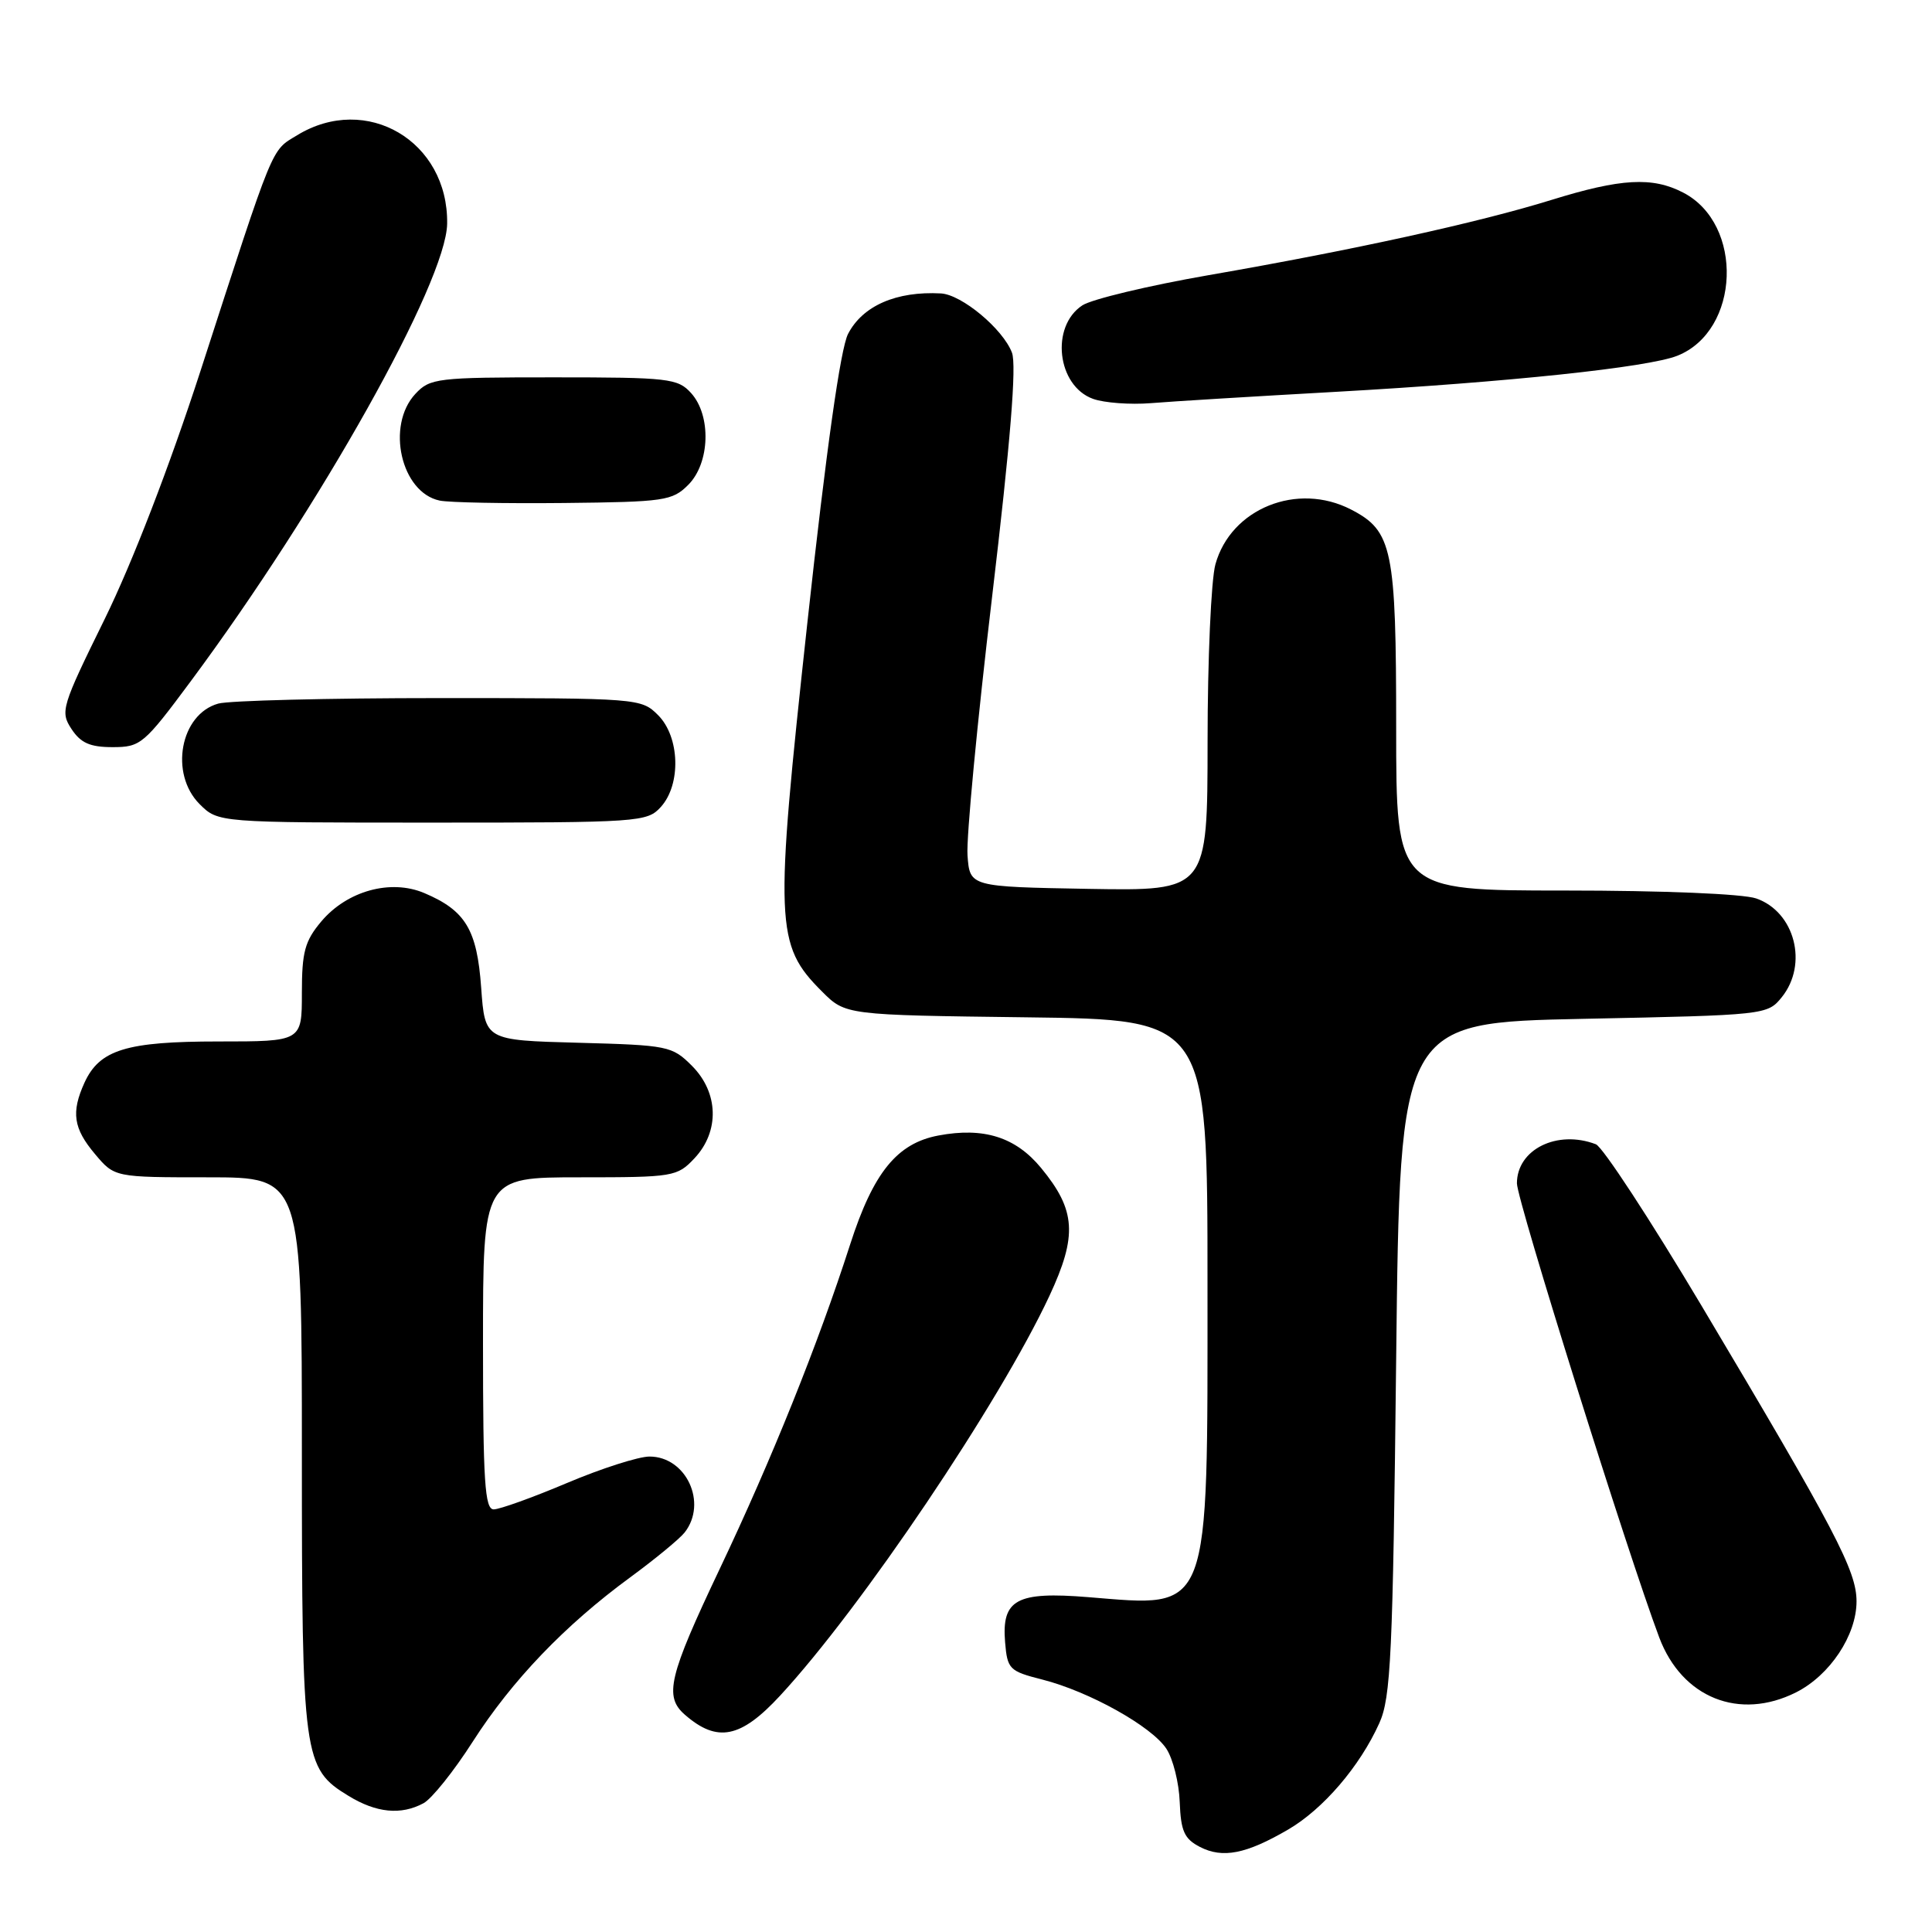 <?xml version="1.0" encoding="UTF-8" standalone="no"?>
<!DOCTYPE svg PUBLIC "-//W3C//DTD SVG 1.1//EN" "http://www.w3.org/Graphics/SVG/1.1/DTD/svg11.dtd" >
<svg xmlns="http://www.w3.org/2000/svg" xmlns:xlink="http://www.w3.org/1999/xlink" version="1.1" viewBox="0 0 256 256">
 <g >
 <path fill="currentColor"
d=" M 170.66 242.44 C 175.32 239.73 180.17 234.08 182.76 228.34 C 184.30 224.94 184.56 219.41 185.00 180.00 C 185.50 135.50 185.50 135.50 209.84 135.00 C 233.93 134.51 234.20 134.48 236.09 132.14 C 239.62 127.77 237.83 120.83 232.71 119.05 C 230.96 118.44 220.38 118.00 207.35 118.00 C 185.00 118.00 185.00 118.00 185.00 96.45 C 185.00 72.71 184.51 70.35 179.03 67.52 C 171.90 63.83 163.10 67.38 161.05 74.77 C 160.48 76.82 160.01 87.40 160.01 98.28 C 160.00 118.05 160.00 118.05 144.25 117.78 C 128.50 117.50 128.50 117.50 128.20 113.33 C 128.03 111.03 129.49 95.65 131.45 79.15 C 133.89 58.57 134.72 48.39 134.09 46.73 C 132.89 43.58 127.43 39.03 124.67 38.88 C 118.78 38.56 114.30 40.51 112.37 44.25 C 111.37 46.19 109.49 59.51 106.97 82.61 C 102.62 122.52 102.72 125.18 108.90 131.36 C 112.03 134.50 112.03 134.50 136.02 134.80 C 160.00 135.10 160.00 135.10 160.00 170.10 C 160.00 214.38 160.55 212.95 144.19 211.63 C 134.70 210.86 132.71 211.94 133.18 217.60 C 133.48 221.18 133.74 221.44 138.11 222.55 C 144.32 224.13 152.61 228.75 154.56 231.73 C 155.43 233.06 156.23 236.24 156.32 238.80 C 156.47 242.65 156.93 243.66 159.00 244.73 C 162.01 246.28 165.11 245.67 170.66 242.44 Z  M 56.11 238.94 C 57.20 238.36 60.14 234.69 62.64 230.78 C 67.85 222.65 74.85 215.35 83.50 209.01 C 86.80 206.59 90.05 203.91 90.72 203.06 C 93.78 199.15 90.93 193.00 86.06 193.00 C 84.62 193.00 79.70 194.57 75.14 196.50 C 70.58 198.43 66.20 200.00 65.42 200.00 C 64.24 200.00 64.00 196.34 64.00 178.00 C 64.00 156.00 64.00 156.00 76.83 156.00 C 89.25 156.00 89.73 155.92 92.03 153.47 C 95.37 149.91 95.23 144.77 91.68 141.22 C 89.06 138.60 88.52 138.49 76.61 138.17 C 64.26 137.84 64.26 137.84 63.76 130.90 C 63.21 123.18 61.69 120.65 56.21 118.33 C 51.76 116.45 45.99 118.04 42.57 122.10 C 40.39 124.69 40.00 126.14 40.00 131.58 C 40.00 138.00 40.00 138.00 28.95 138.00 C 16.74 138.00 13.19 139.09 11.19 143.47 C 9.41 147.39 9.72 149.52 12.59 152.92 C 15.18 156.00 15.18 156.00 27.59 156.00 C 40.00 156.00 40.00 156.00 40.00 192.53 C 40.00 232.99 40.18 234.31 46.19 237.97 C 49.87 240.22 53.13 240.54 56.11 238.94 Z  M 103.37 224.68 C 114.13 213.05 132.42 185.90 139.05 171.72 C 142.78 163.72 142.57 160.36 137.95 154.76 C 134.58 150.67 130.36 149.33 124.35 150.46 C 118.86 151.49 115.72 155.36 112.65 164.89 C 108.39 178.12 102.26 193.37 95.36 207.90 C 88.60 222.14 87.97 224.79 90.75 227.21 C 95.04 230.95 98.15 230.33 103.37 224.68 Z  M 237.98 224.25 C 242.47 221.99 246.00 216.68 246.00 212.19 C 246.00 208.13 243.21 202.81 225.43 172.96 C 218.64 161.57 212.36 151.97 211.46 151.62 C 206.34 149.66 201.00 152.30 201.00 156.80 C 201.00 159.03 215.66 205.81 219.86 216.98 C 222.87 224.97 230.47 228.02 237.98 224.25 Z  M 87.57 106.92 C 90.27 103.93 90.08 97.64 87.20 94.76 C 84.97 92.53 84.62 92.50 58.22 92.50 C 43.53 92.50 30.34 92.83 28.92 93.23 C 23.88 94.64 22.43 102.52 26.45 106.55 C 28.91 109.00 28.91 109.00 57.30 109.00 C 84.78 109.00 85.75 108.93 87.57 106.92 Z  M 25.29 90.25 C 42.44 67.14 59.13 37.35 59.25 29.64 C 59.41 18.70 48.56 12.31 39.37 17.92 C 35.88 20.05 36.44 18.66 26.56 49.17 C 22.45 61.83 17.54 74.55 13.88 82.01 C 8.15 93.66 7.96 94.29 9.47 96.59 C 10.69 98.45 11.93 99.00 14.92 99.00 C 18.63 99.00 19.07 98.63 25.29 90.25 Z  M 91.20 64.24 C 94.08 61.36 94.27 55.06 91.57 52.08 C 89.81 50.14 88.63 50.00 73.38 50.00 C 57.90 50.00 56.98 50.11 55.04 52.19 C 51.12 56.40 53.14 65.26 58.26 66.33 C 59.49 66.59 66.90 66.73 74.73 66.65 C 88.05 66.51 89.09 66.36 91.20 64.24 Z  M 177.00 51.92 C 199.84 50.64 218.37 48.68 222.25 47.14 C 230.59 43.83 231.10 29.69 223.03 25.52 C 218.95 23.40 214.77 23.64 205.58 26.49 C 195.94 29.48 179.34 33.13 160.09 36.47 C 152.17 37.85 144.66 39.65 143.42 40.46 C 139.16 43.25 140.06 51.13 144.83 52.85 C 146.30 53.38 149.75 53.64 152.50 53.42 C 155.25 53.19 166.28 52.52 177.00 51.92 Z "/>
</g>
</svg>